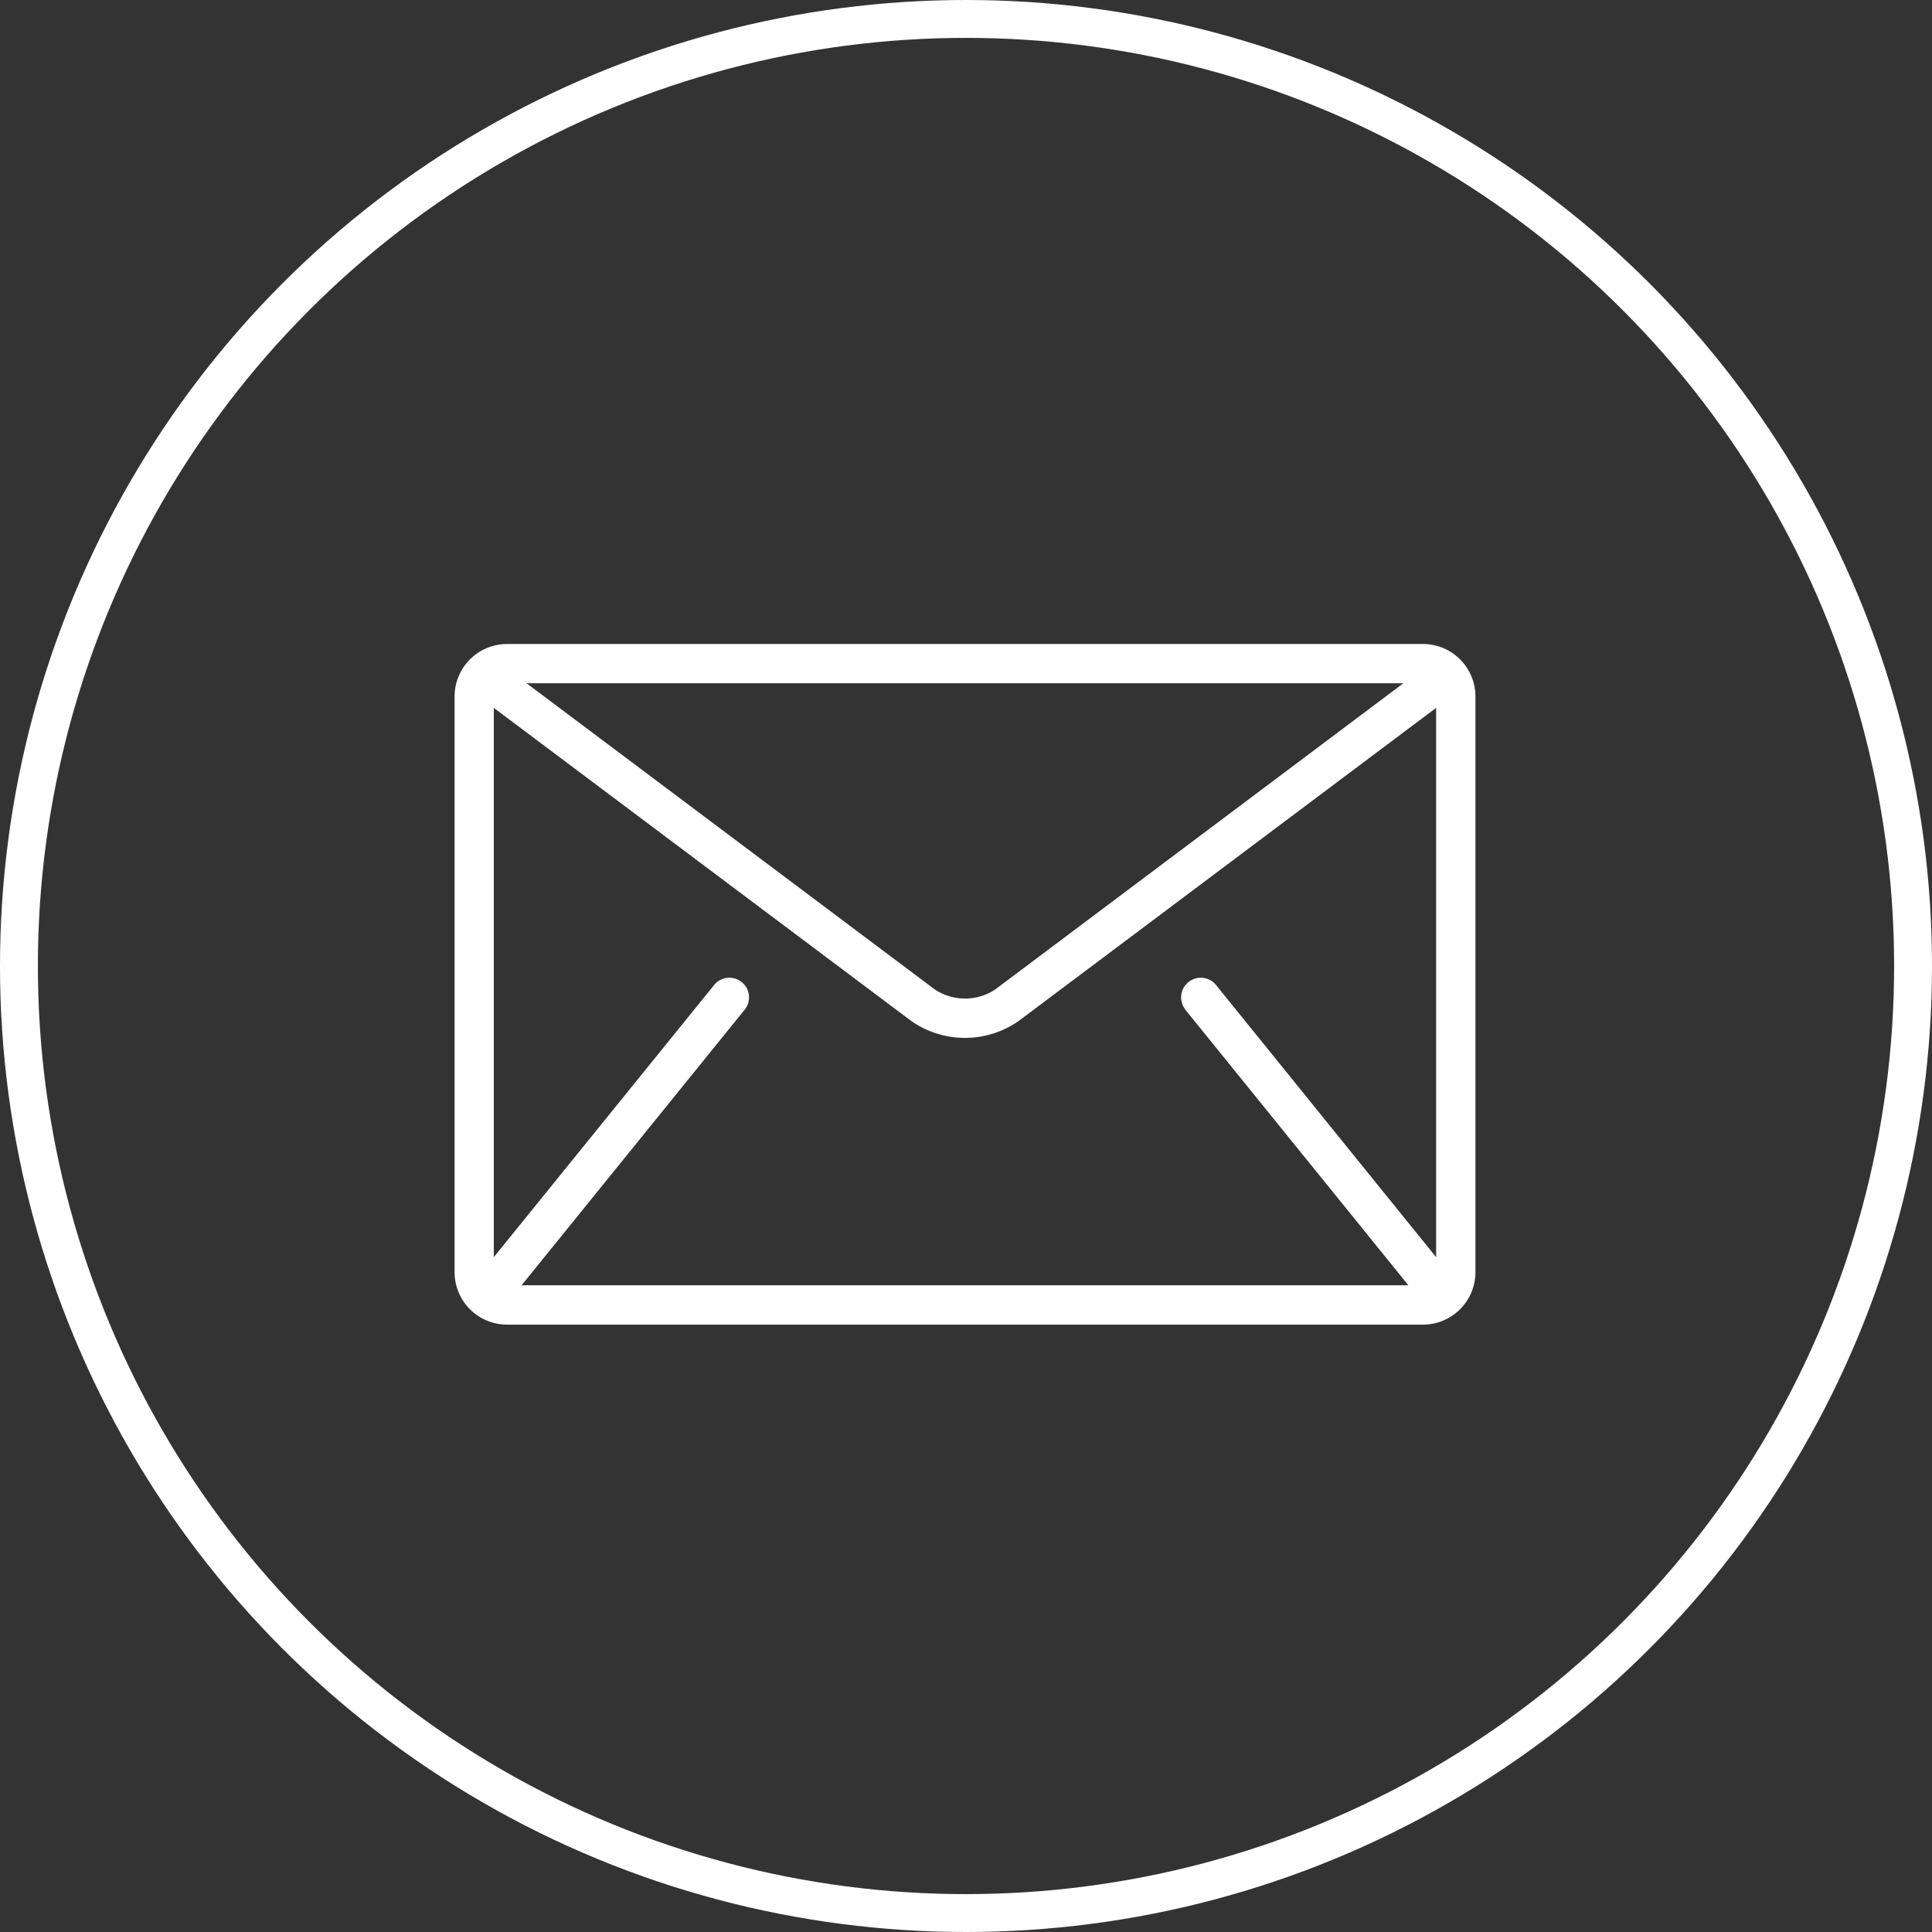 <svg xmlns="http://www.w3.org/2000/svg" width="51" height="51" viewBox="0 0 51 51">
  <rect x="0" y="0" width="51" height="51" fill="#333333" stroke="none"/>
  <g id="Group_708" data-name="Group 708" transform="translate(-375 -8165.979)">
    <g id="_002-mail" data-name="002-mail" transform="translate(387 8182.979)">
      <g id="Group_703" data-name="Group 703" transform="translate(0 0)">
        <path id="Path_230" data-name="Path 230" d="M25.566,85.333H1.382A1.386,1.386,0,0,0,0,86.715v15.2A1.386,1.386,0,0,0,1.382,103.3H25.566a1.386,1.386,0,0,0,1.382-1.382v-15.2A1.386,1.386,0,0,0,25.566,85.333Zm-.519,1.036L14.269,94.454a1.445,1.445,0,0,1-1.59,0L1.9,86.369ZM19.29,94.987l5.873,7.255c.006.007.013.013.019.019H1.765c.006-.007.013-.012.019-.019l5.873-7.255a.518.518,0,0,0-.806-.652l-5.816,7.184v-14.5l11.021,8.266a2.474,2.474,0,0,0,2.833,0l11.021-8.266v14.5L20.1,94.335a.518.518,0,0,0-.806.652Z" transform="translate(0 -85.333)" fill="#fff"/>
      </g>
    </g>
    <g id="Ellipse_22" data-name="Ellipse 22" transform="translate(375 8165.979)" fill="none" stroke="#fff" stroke-width="1">
      <circle cx="25.5" cy="25.5" r="25.5" stroke="none"/>
      <circle cx="25.5" cy="25.5" r="25" fill="none"/>
    </g>
  </g>
</svg>
